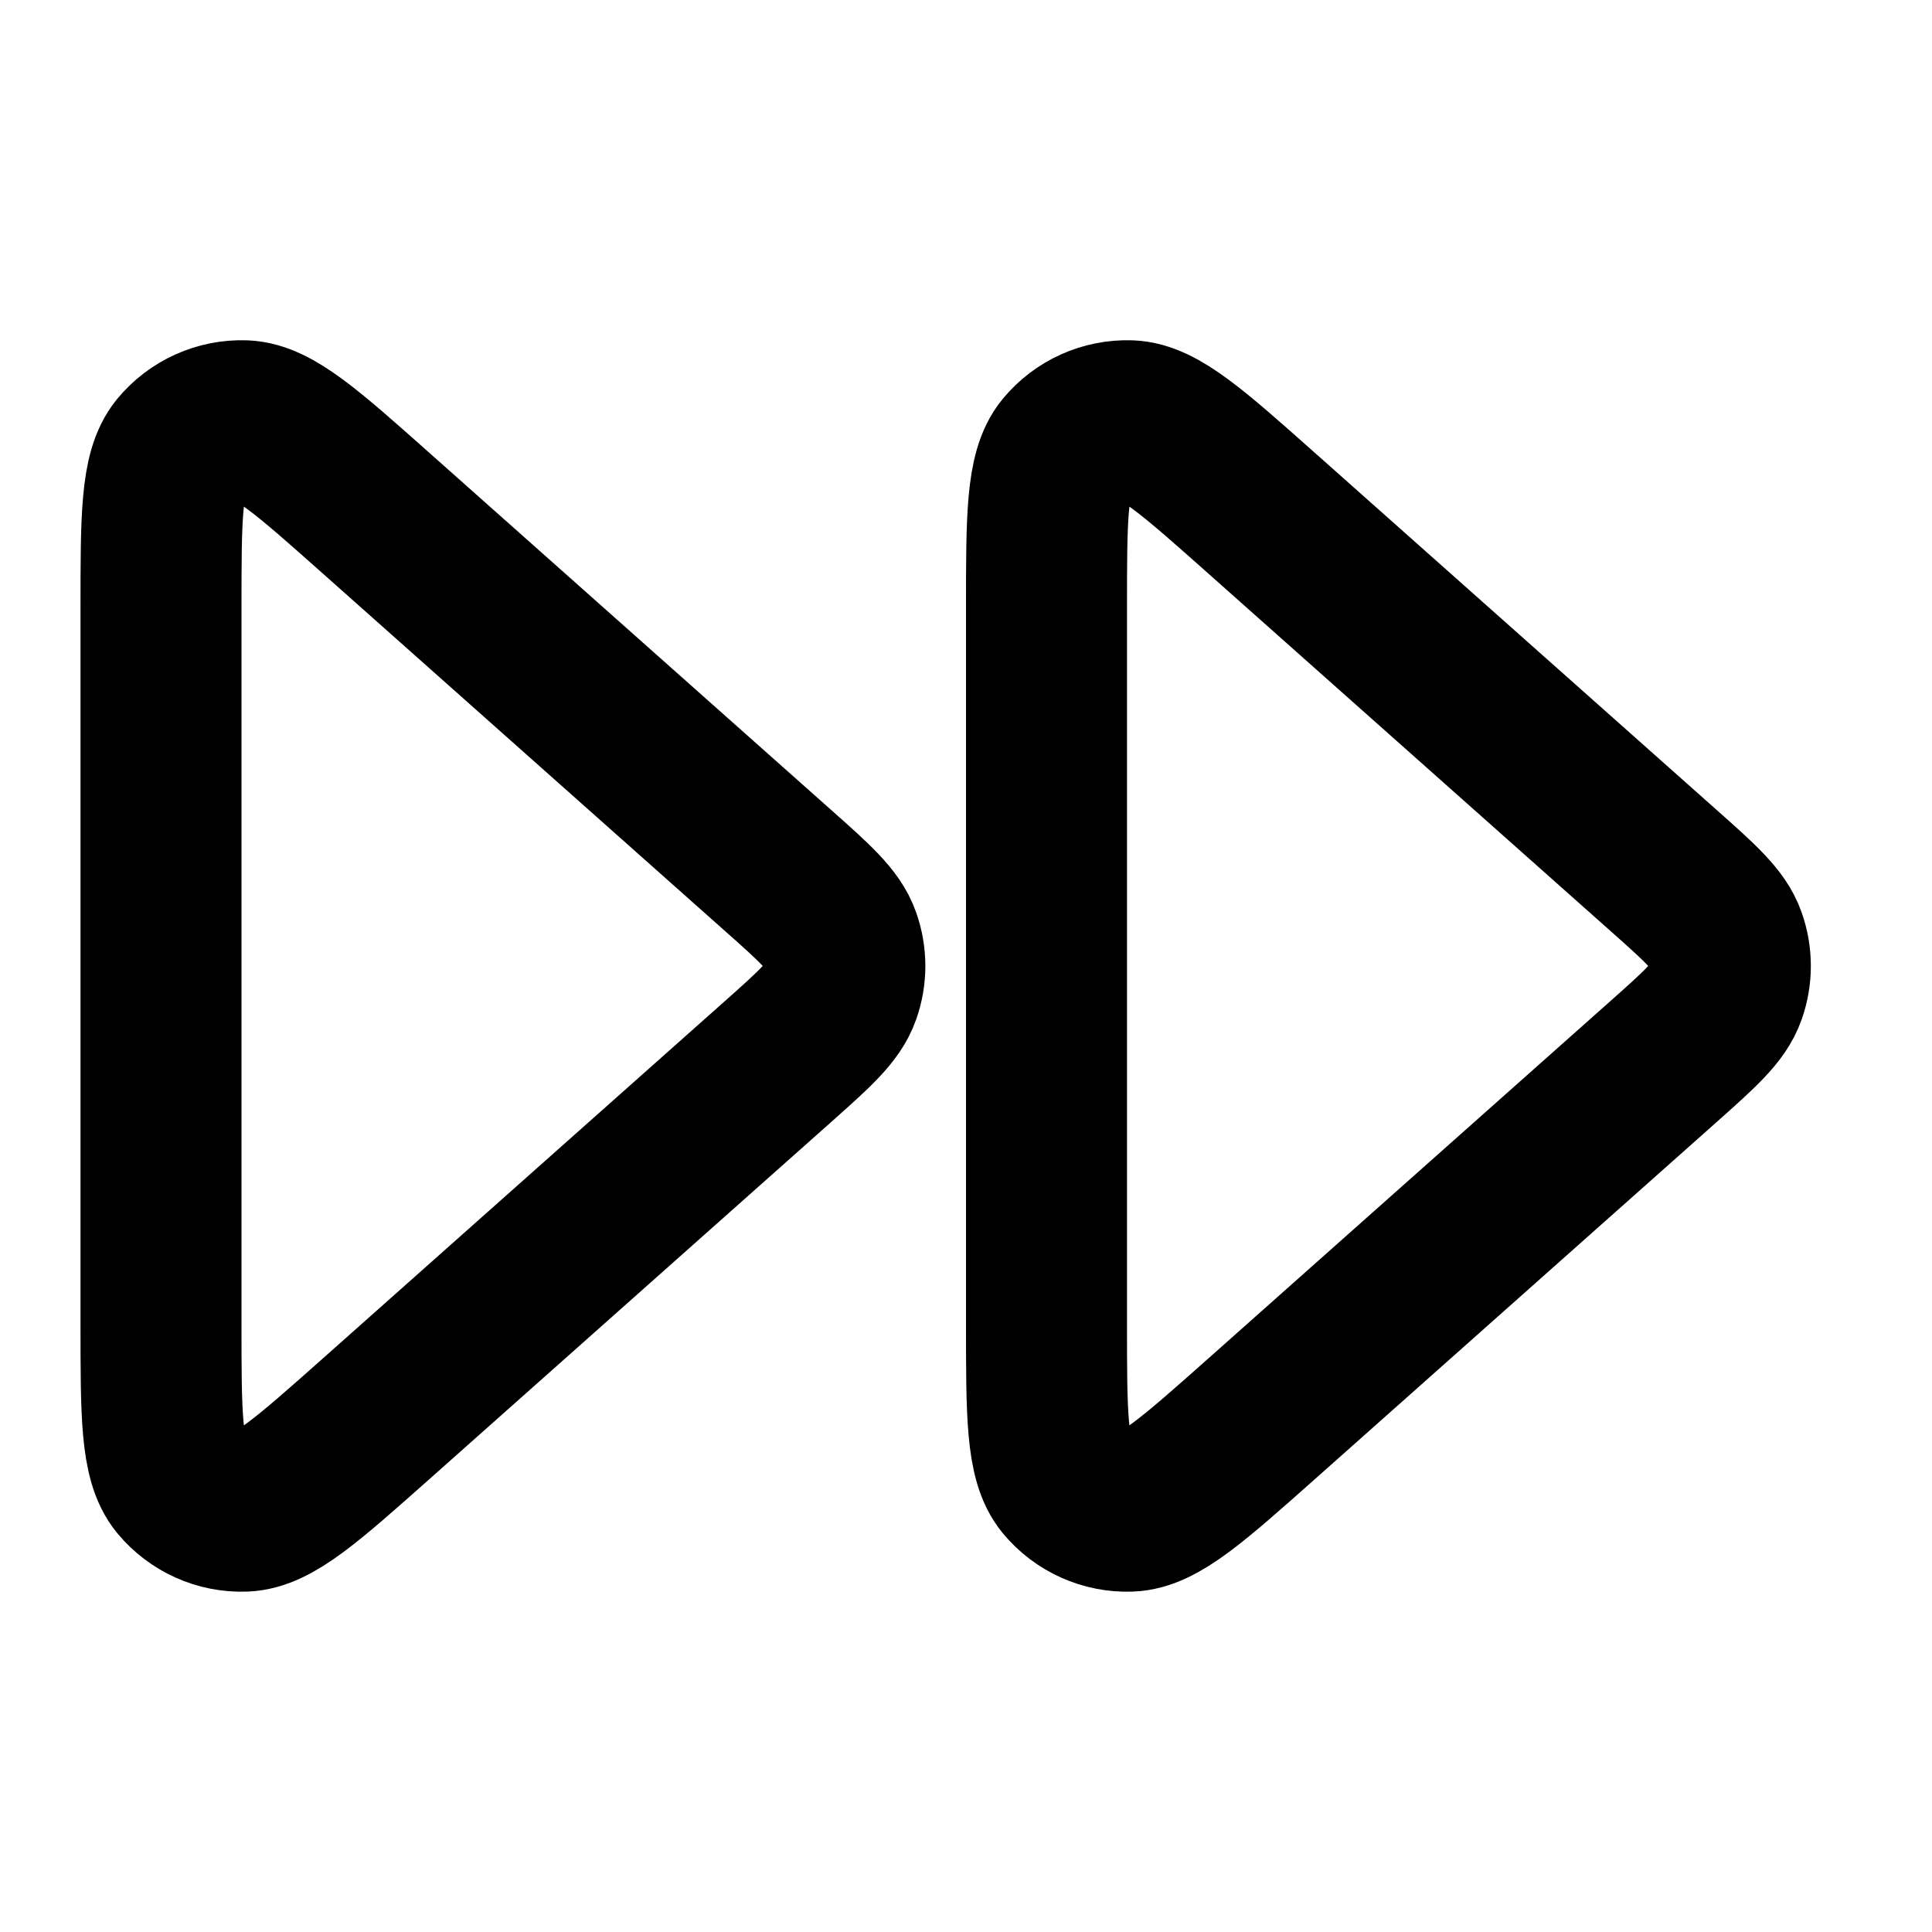 <svg width="24" height="24" viewBox="0 0 24 24" fill="none" xmlns="http://www.w3.org/2000/svg">
<path d="M13 16.437C13 17.567 13 18.132 13.228 18.409C13.427 18.649 13.726 18.784 14.037 18.772C14.396 18.759 14.818 18.383 15.663 17.633L20.655 13.196C21.12 12.782 21.353 12.575 21.438 12.331C21.514 12.117 21.514 11.883 21.438 11.668C21.353 11.424 21.12 11.217 20.655 10.804L15.663 6.367C14.818 5.616 14.396 5.241 14.037 5.227C13.726 5.216 13.427 5.35 13.228 5.591C13 5.868 13 6.433 13 7.563V16.437Z" stroke="black" stroke-width="2" stroke-linecap="round" stroke-linejoin="round"/>
<path d="M2 16.437C2 17.567 2 18.132 2.228 18.409C2.427 18.649 2.726 18.784 3.037 18.772C3.396 18.759 3.818 18.383 4.663 17.633L9.655 13.196C10.12 12.782 10.353 12.575 10.438 12.331C10.514 12.117 10.514 11.883 10.438 11.668C10.353 11.424 10.12 11.217 9.655 10.804L4.663 6.367C3.818 5.616 3.396 5.241 3.037 5.227C2.726 5.216 2.427 5.35 2.228 5.591C2 5.868 2 6.433 2 7.563V16.437Z" stroke="black" stroke-width="2" stroke-linecap="round" stroke-linejoin="round"/>
</svg>
